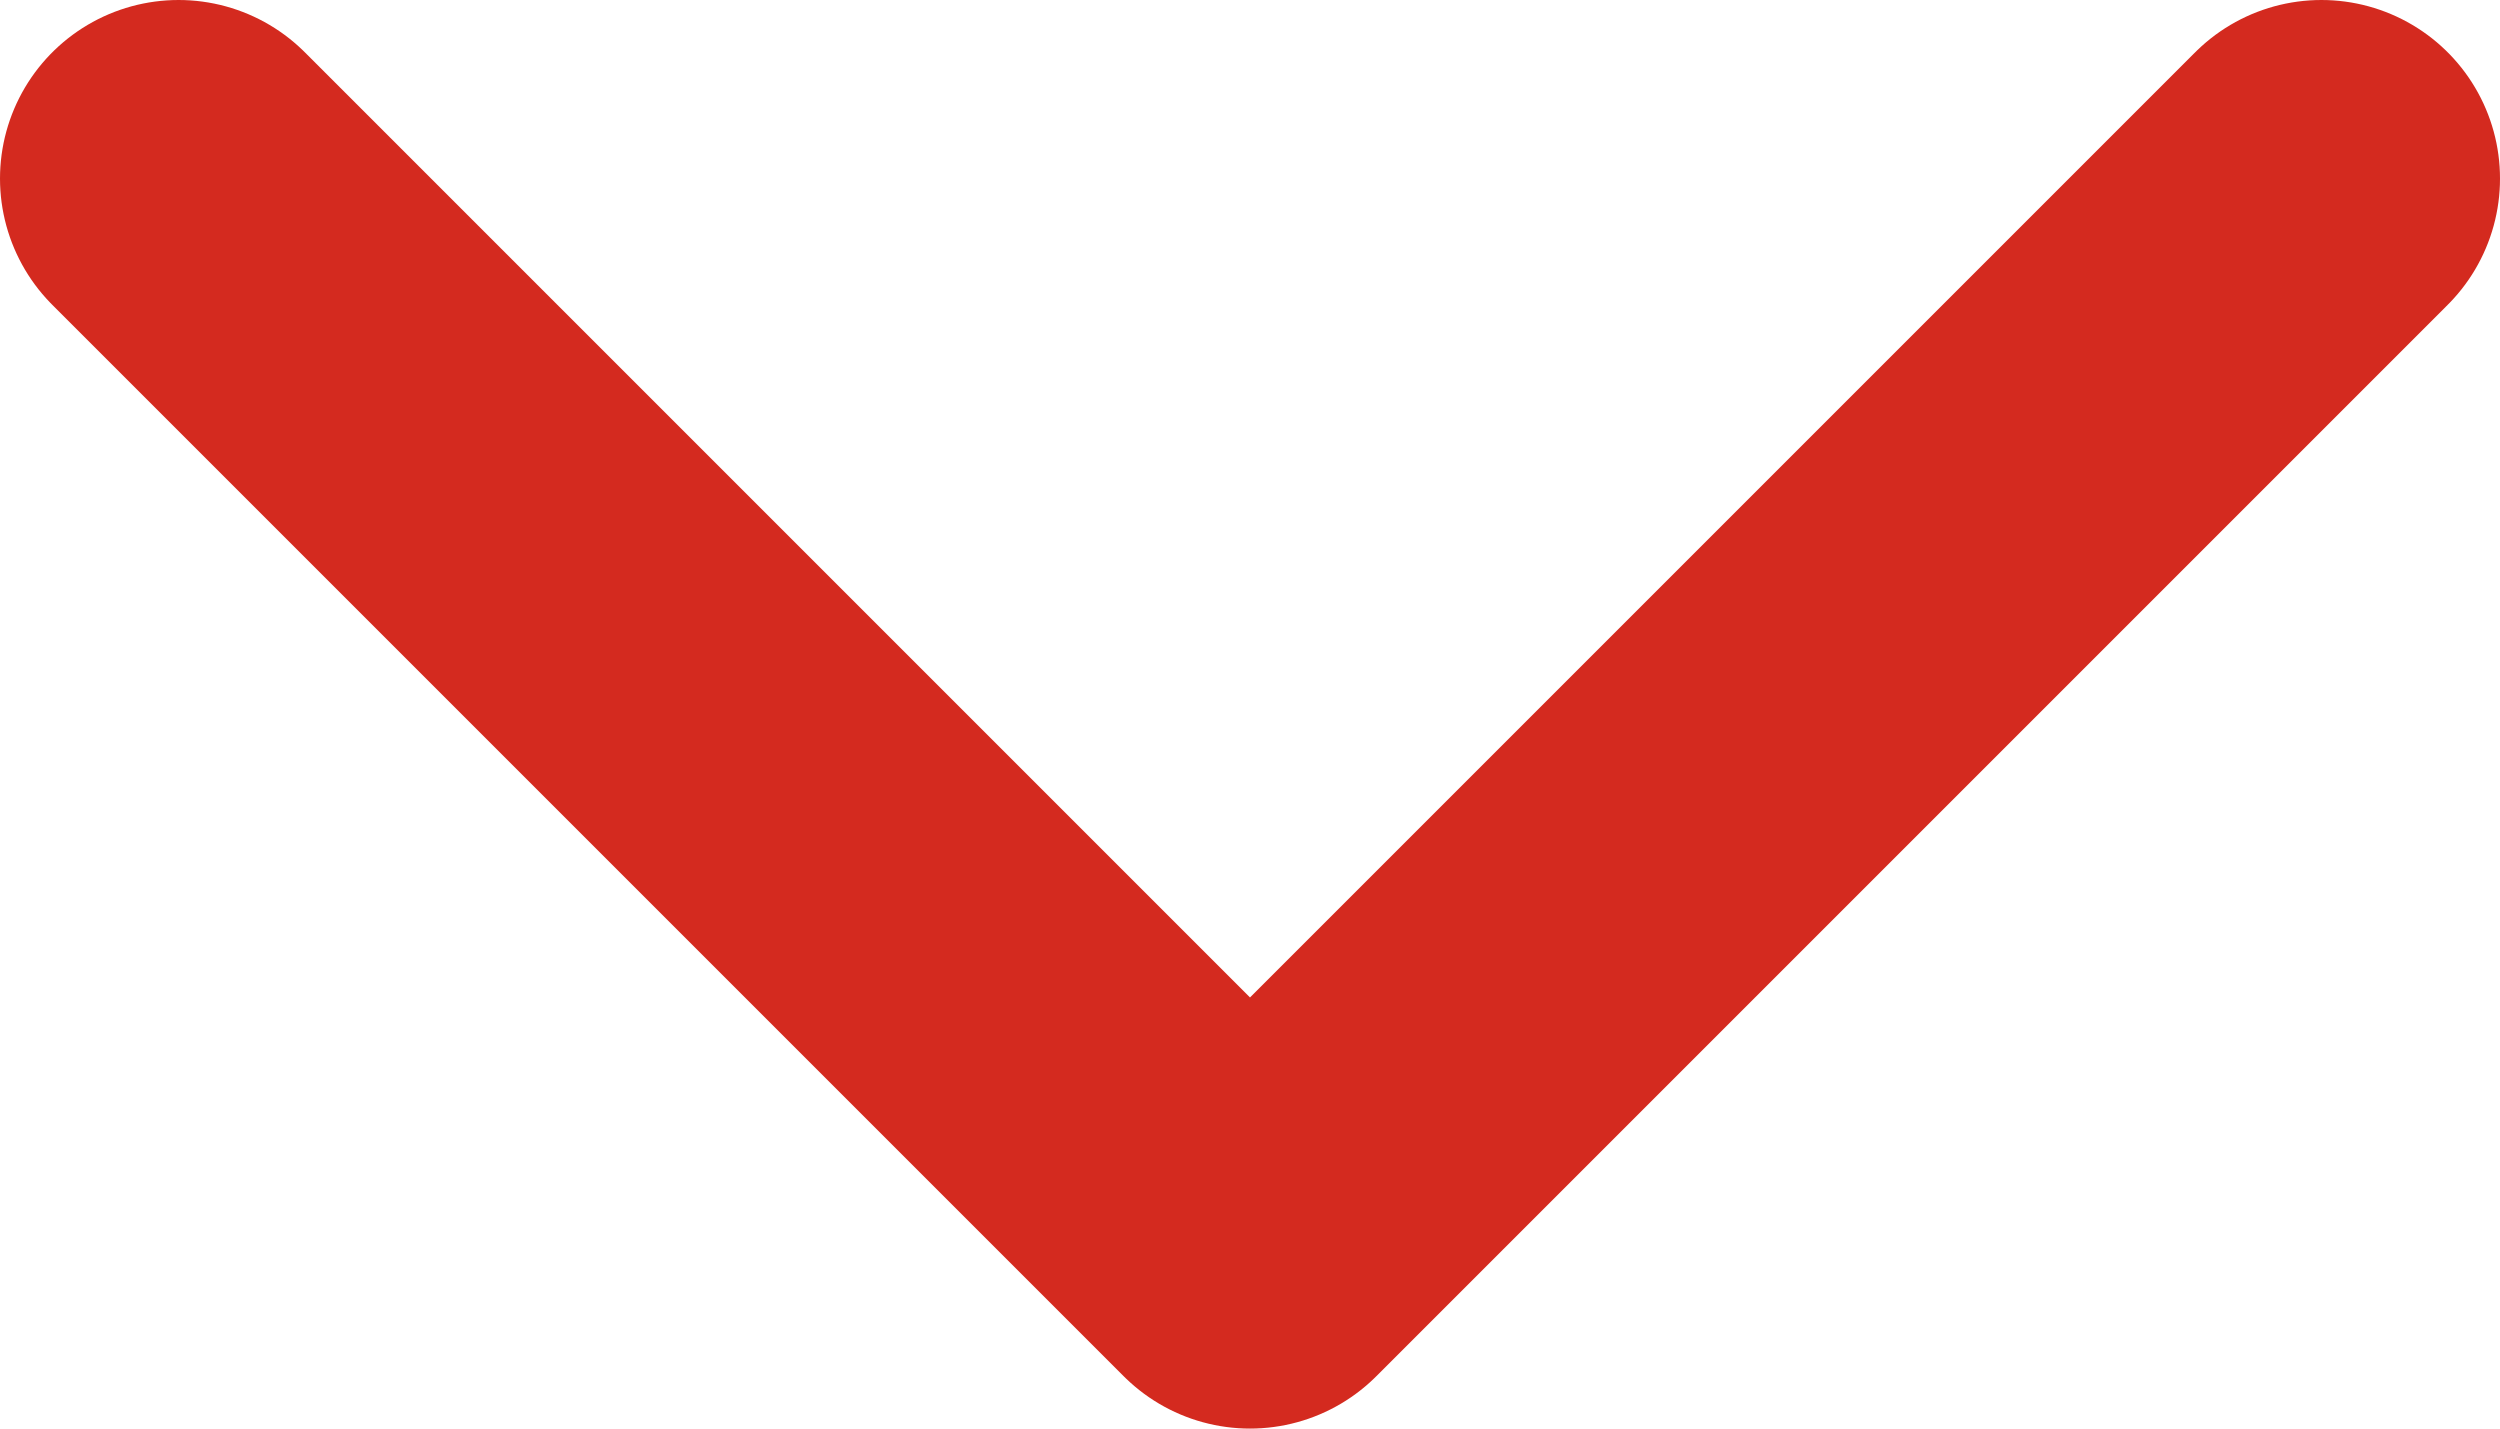 <svg width="14" height="8" viewBox="0 0 14 8" fill="none" xmlns="http://www.w3.org/2000/svg">
<path d="M13 1L7 7L1 1" stroke="#D42A1F" stroke-width="2" stroke-linecap="round" stroke-linejoin="round"/>
</svg>
